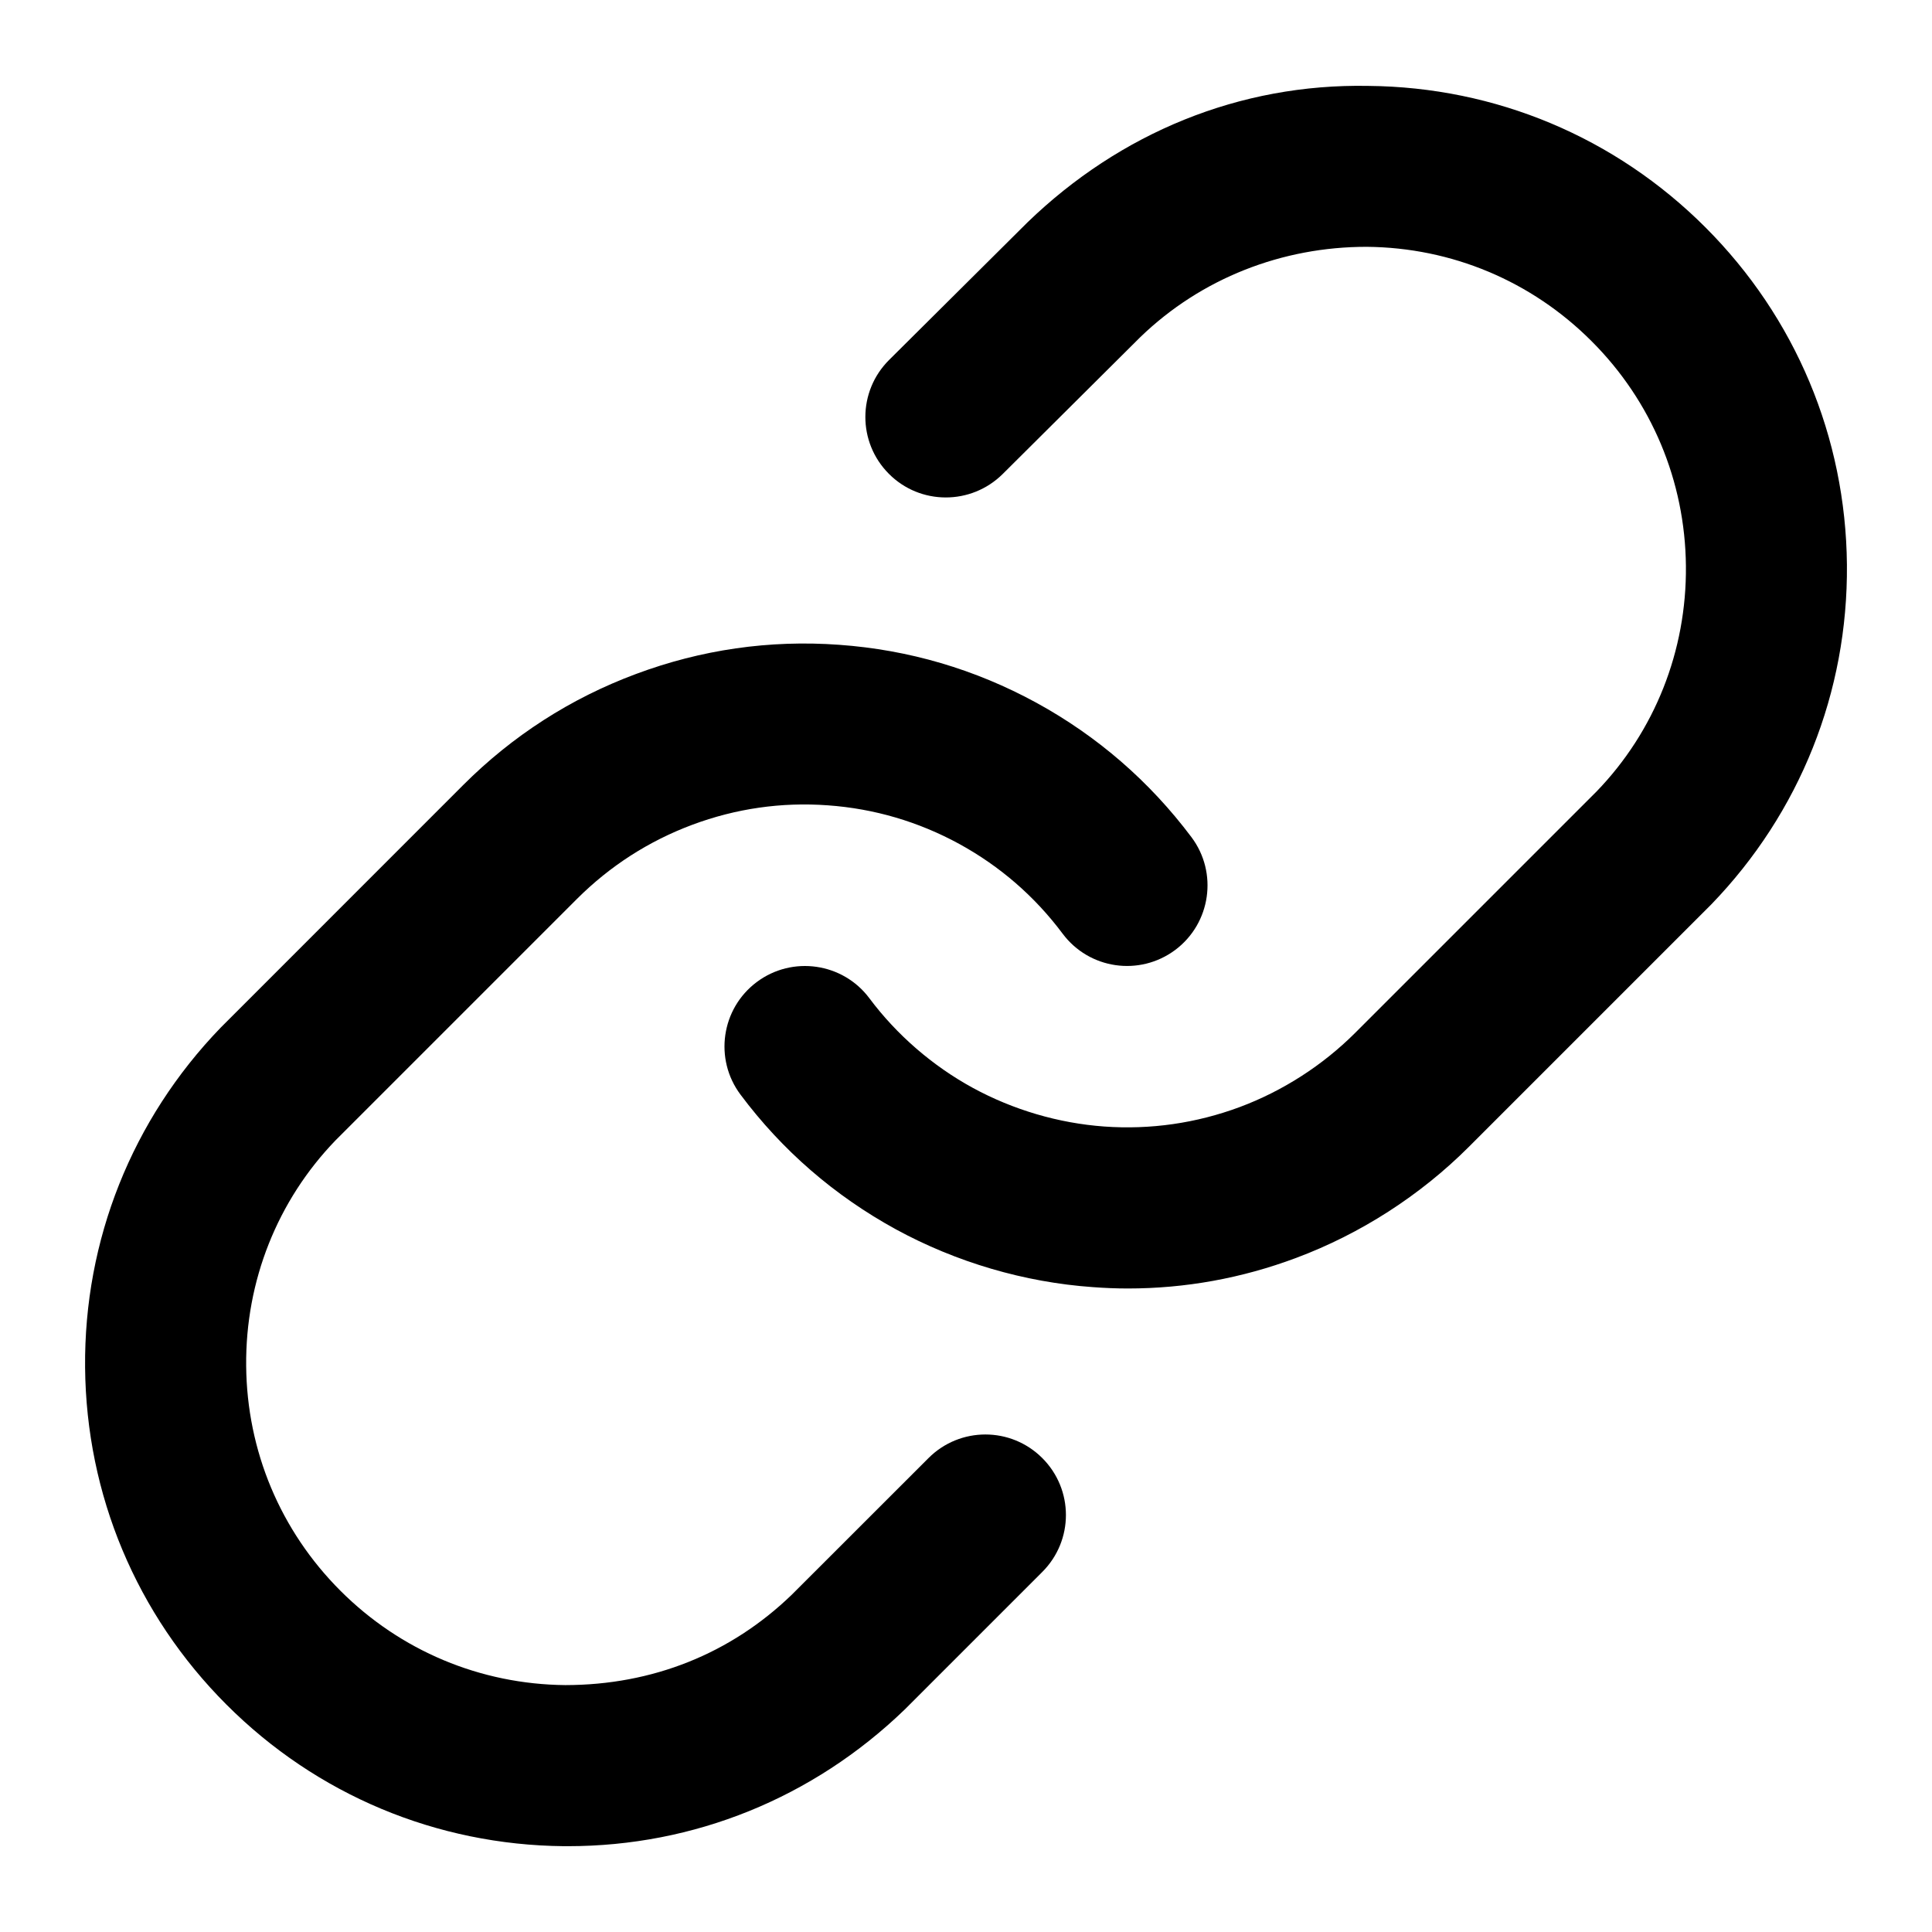 <?xml version="1.0" encoding="iso-8859-1"?>
<!-- Generator: Adobe Illustrator 27.4.0, SVG Export Plug-In . SVG Version: 6.00 Build 0)  -->
<svg version="1.1" id="Layer_1" xmlns="http://www.w3.org/2000/svg" xmlns:xlink="http://www.w3.org/1999/xlink" x="0px" y="0px"
	 viewBox="0 0 24 24" style="enable-background:new 0 0 24 24;" xml:space="preserve">
<g>
	<path d="M7.055,22.934c-0.017,0-0.033,0-0.05,0c-1.584-0.015-3.073-0.639-4.191-1.758c-1.119-1.119-1.743-2.607-1.757-4.19
		c-0.014-1.582,0.584-3.081,1.684-4.22l3.012-3.013c0.613-0.613,1.335-1.078,2.146-1.38C8.71,8.07,9.559,7.947,10.425,8.01
		c0.865,0.062,1.688,0.304,2.448,0.719c0.76,0.416,1.408,0.978,1.928,1.671c0.331,0.442,0.24,1.069-0.201,1.4
		c-0.445,0.332-1.07,0.24-1.4-0.202c-0.346-0.463-0.779-0.838-1.285-1.115c-0.506-0.276-1.056-0.438-1.632-0.479
		c-0.576-0.042-1.143,0.04-1.684,0.242c-0.54,0.202-1.021,0.511-1.431,0.92l-3,3c-0.721,0.747-1.12,1.746-1.11,2.801
		c0.009,1.056,0.425,2.048,1.171,2.794c0.746,0.746,1.738,1.162,2.794,1.172c1.083-0.001,2.054-0.39,2.813-1.123l1.698-1.697
		c0.391-0.391,1.023-0.391,1.414,0s0.391,1.023,0,1.414l-1.71,1.71C10.098,22.337,8.619,22.934,7.055,22.934z M14.012,16.006
		c-0.146,0-0.291-0.006-0.438-0.017c-0.849-0.06-1.696-0.309-2.447-0.719c-0.761-0.417-1.41-0.979-1.928-1.672
		c-0.331-0.442-0.24-1.069,0.202-1.399c0.443-0.331,1.07-0.239,1.399,0.202c0.34,0.455,0.785,0.84,1.285,1.113
		c0.501,0.273,1.065,0.439,1.632,0.48c0.572,0.041,1.141-0.04,1.684-0.242c0.533-0.199,1.028-0.517,1.432-0.92l3-3
		c0.722-0.747,1.12-1.746,1.11-2.801s-0.426-2.048-1.172-2.793c-0.746-0.747-1.738-1.163-2.793-1.172
		c-1.049-0.001-2.056,0.39-2.814,1.123l-1.709,1.7c-0.392,0.388-1.025,0.388-1.414-0.004c-0.39-0.392-0.388-1.024,0.004-1.414
		l1.72-1.71c1.149-1.11,2.633-1.724,4.231-1.694c1.583,0.014,3.07,0.638,4.189,1.757c1.119,1.119,1.743,2.607,1.758,4.19
		c0.014,1.583-0.584,3.082-1.685,4.221l-3.012,3.012c-0.604,0.604-1.348,1.082-2.147,1.38
		C15.426,15.879,14.725,16.006,14.012,16.006z"/>
</g>
</svg>
